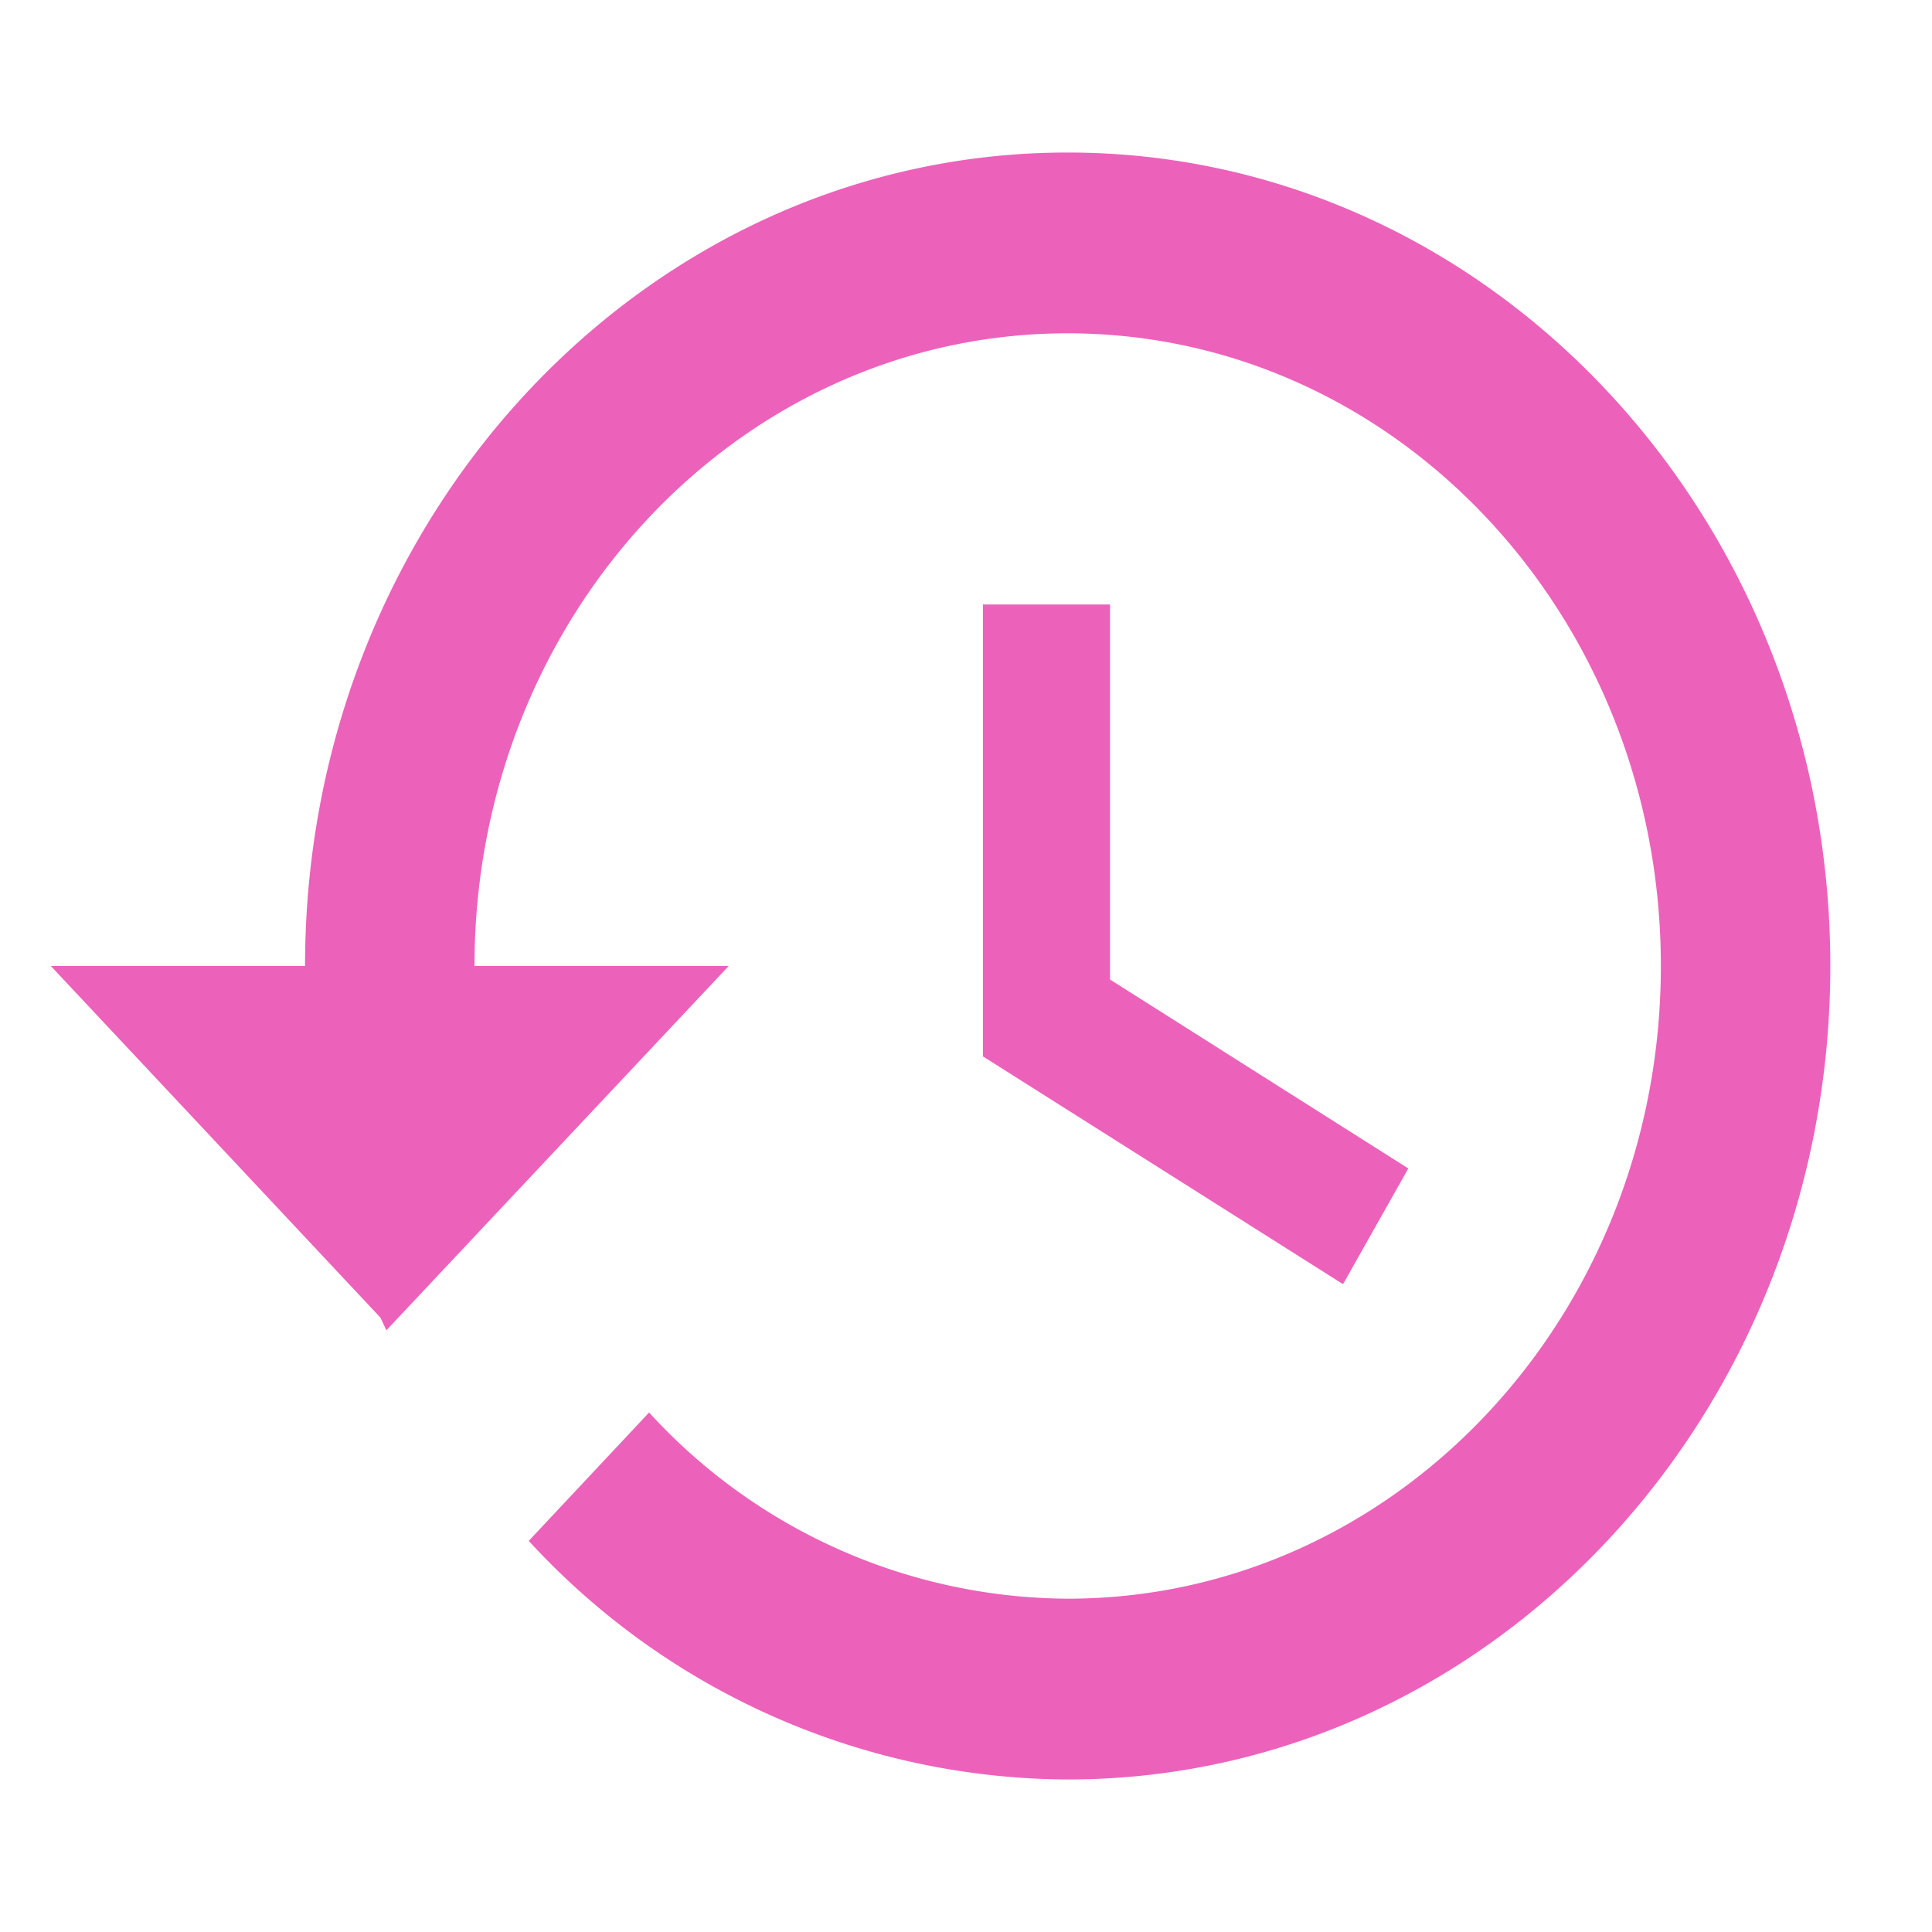 <svg xmlns="http://www.w3.org/2000/svg" width="38" height="38" viewBox="0 0 38 38">
    <path id="Path_84699" data-name="Path 84699" d="M0,0H38V38H0Z" fill="none"></path><path id="Path_84700" data-name="Path 84700" d="M21,3C12.717,3,6,10.164,6,19H1l6.483,6.916.117.249L14.333,19h-5C9.333,12.12,14.55,6.556,21,6.556S32.667,12.12,32.667,19,27.45,31.444,21,31.444a11.226,11.226,0,0,1-8.233-3.662L10.4,30.307A14.473,14.473,0,0,0,21,35c8.283,0,15-7.164,15-16S29.283,3,21,3Zm-1.667,8.889v8.889l7.083,4.48L27.7,22.982l-5.867-3.716V11.889Z" transform="translate(0 0)" fill="#ec62ba"></path>
</svg>